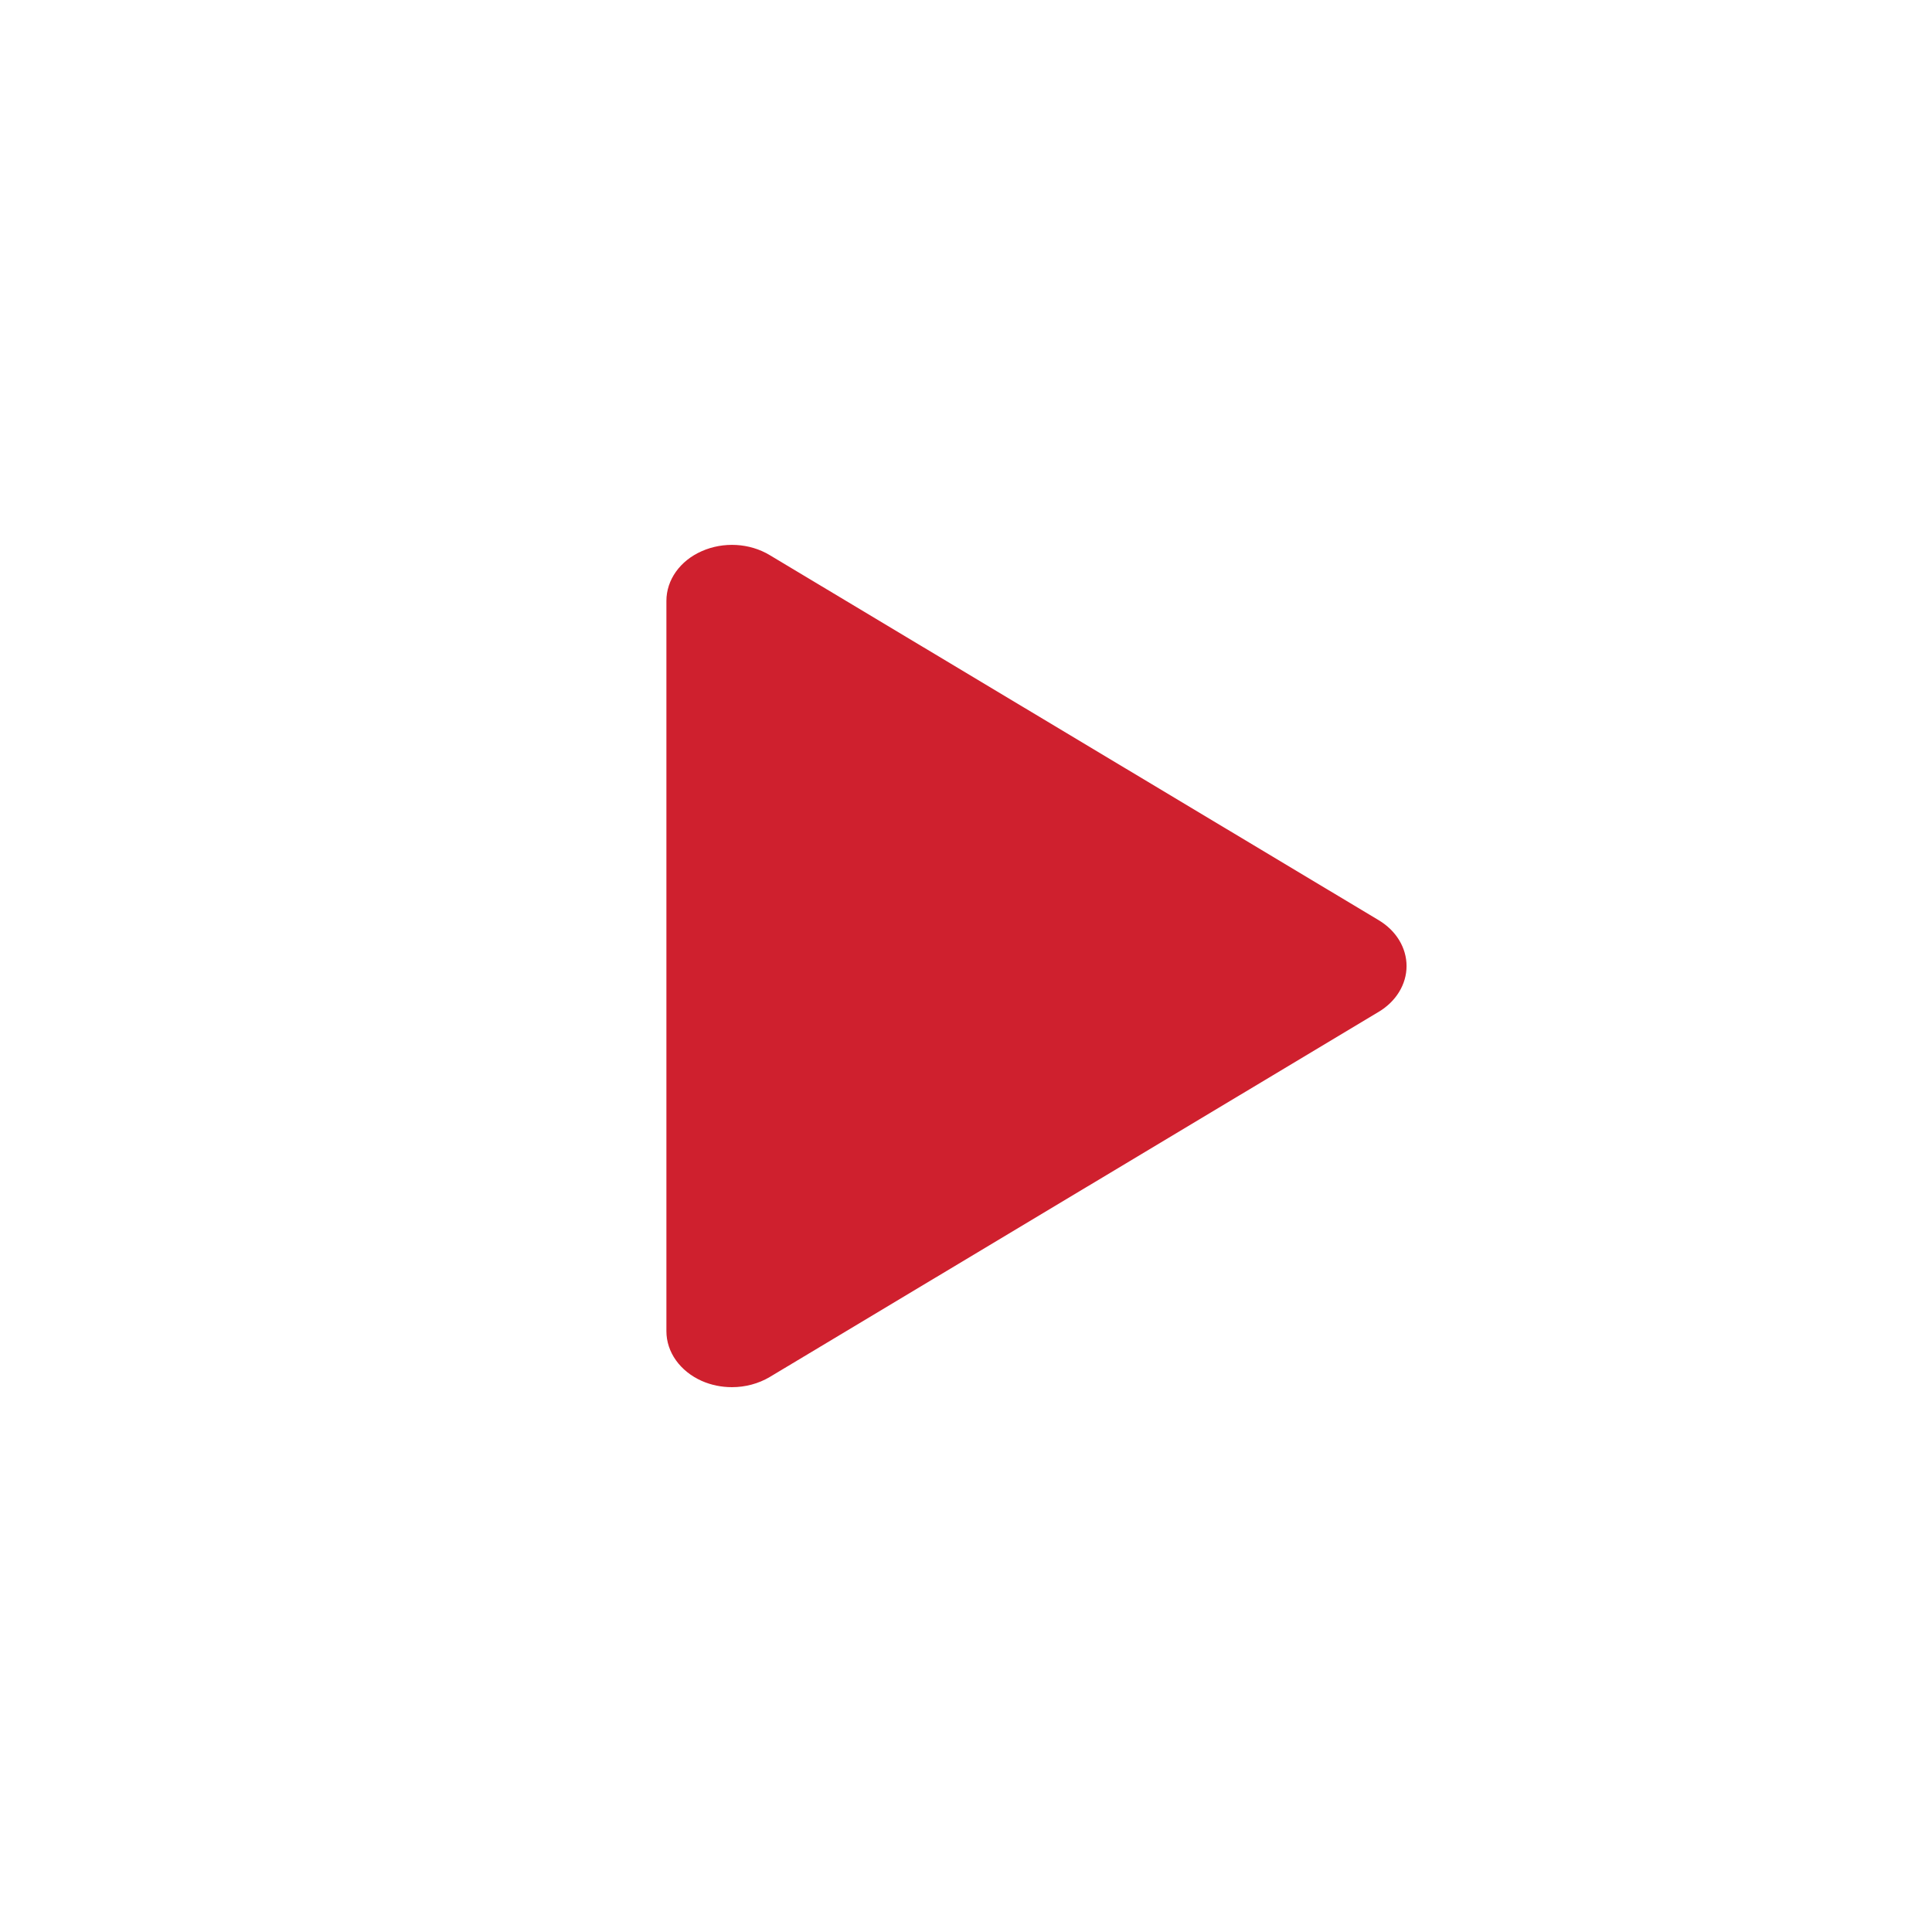 <?xml version="1.0" encoding="utf-8"?>
<!-- Generator: Adobe Illustrator 15.1.0, SVG Export Plug-In . SVG Version: 6.00 Build 0)  -->
<!DOCTYPE svg PUBLIC "-//W3C//DTD SVG 1.1//EN" "http://www.w3.org/Graphics/SVG/1.1/DTD/svg11.dtd">
<svg version="1.1" id="Layer_1" xmlns="http://www.w3.org/2000/svg" xmlns:xlink="http://www.w3.org/1999/xlink" x="0px" y="0px"
	 width="30px" height="30px" viewBox="0 0 30 30" enable-background="new 0 0 30 30" xml:space="preserve">
<path fill="#CF202E" d="M21.409,14.289l-9.458-5.67c-0.311-0.187-0.718-0.21-1.055-0.06c-0.337,0.148-0.548,0.446-0.548,0.771
	v11.341c0,0.325,0.212,0.622,0.549,0.772c0.147,0.065,0.308,0.097,0.469,0.097c0.206,0,0.411-0.054,0.585-0.157l9.457-5.671
	c0.271-0.162,0.433-0.428,0.433-0.711S21.681,14.452,21.409,14.289z"/>
</svg>
